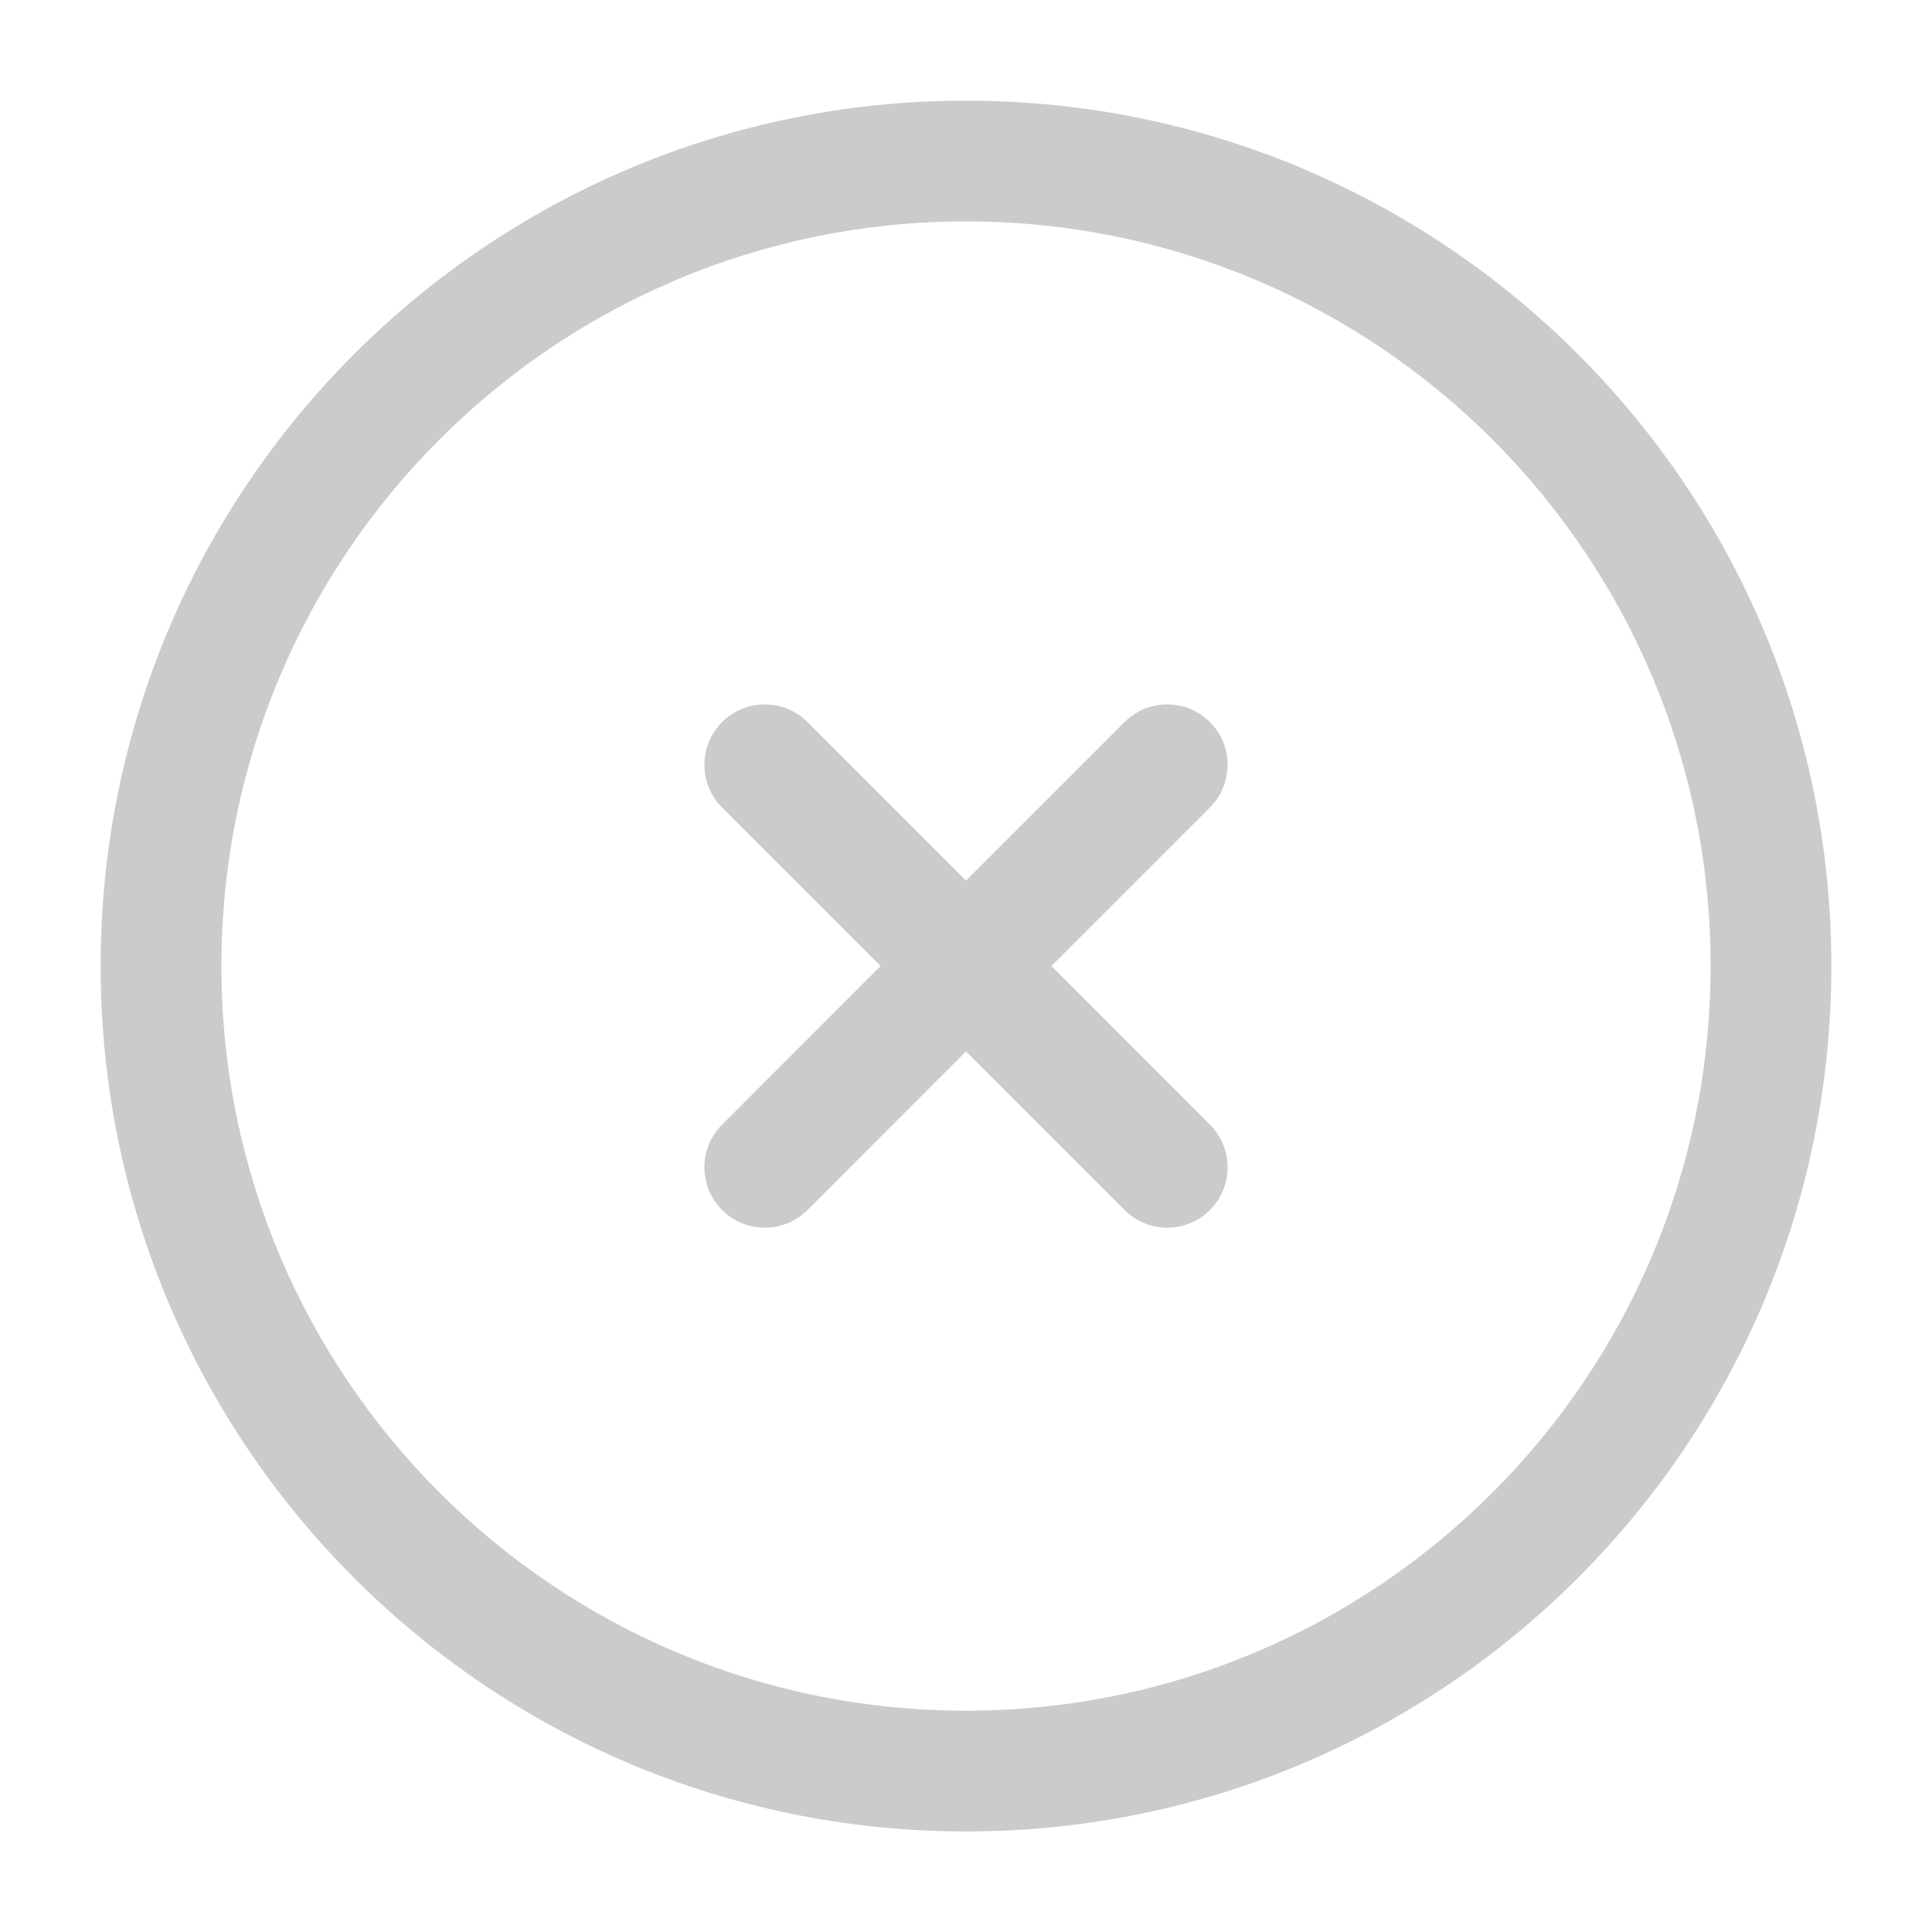 <svg width="20" height="20" viewBox="0 0 20 20" fill="none" xmlns="http://www.w3.org/2000/svg">
<path d="M8.359 7.475C8.114 7.231 7.719 7.231 7.475 7.475C7.231 7.719 7.231 8.115 7.475 8.359L9.116 10L7.475 11.642C7.231 11.886 7.231 12.281 7.475 12.526C7.719 12.77 8.114 12.77 8.359 12.526L10 10.884L11.641 12.526C11.885 12.77 12.281 12.77 12.525 12.526C12.769 12.281 12.769 11.886 12.525 11.642L10.884 10L12.525 8.359C12.769 8.115 12.769 7.719 12.525 7.475C12.281 7.231 11.885 7.231 11.641 7.475L10 9.116L8.359 7.475Z" fill="#CBCBCB"/>
<path fill-rule="evenodd" clip-rule="evenodd" d="M10 1.042C5.052 1.042 1.042 5.053 1.042 10C1.042 14.948 5.052 18.959 10 18.959C14.947 18.959 18.958 14.948 18.958 10C18.958 5.053 14.947 1.042 10 1.042ZM2.292 10C2.292 5.743 5.743 2.292 10 2.292C14.257 2.292 17.708 5.743 17.708 10C17.708 14.258 14.257 17.709 10 17.709C5.743 17.709 2.292 14.258 2.292 10Z" fill="#CBCBCB"/>
</svg>
